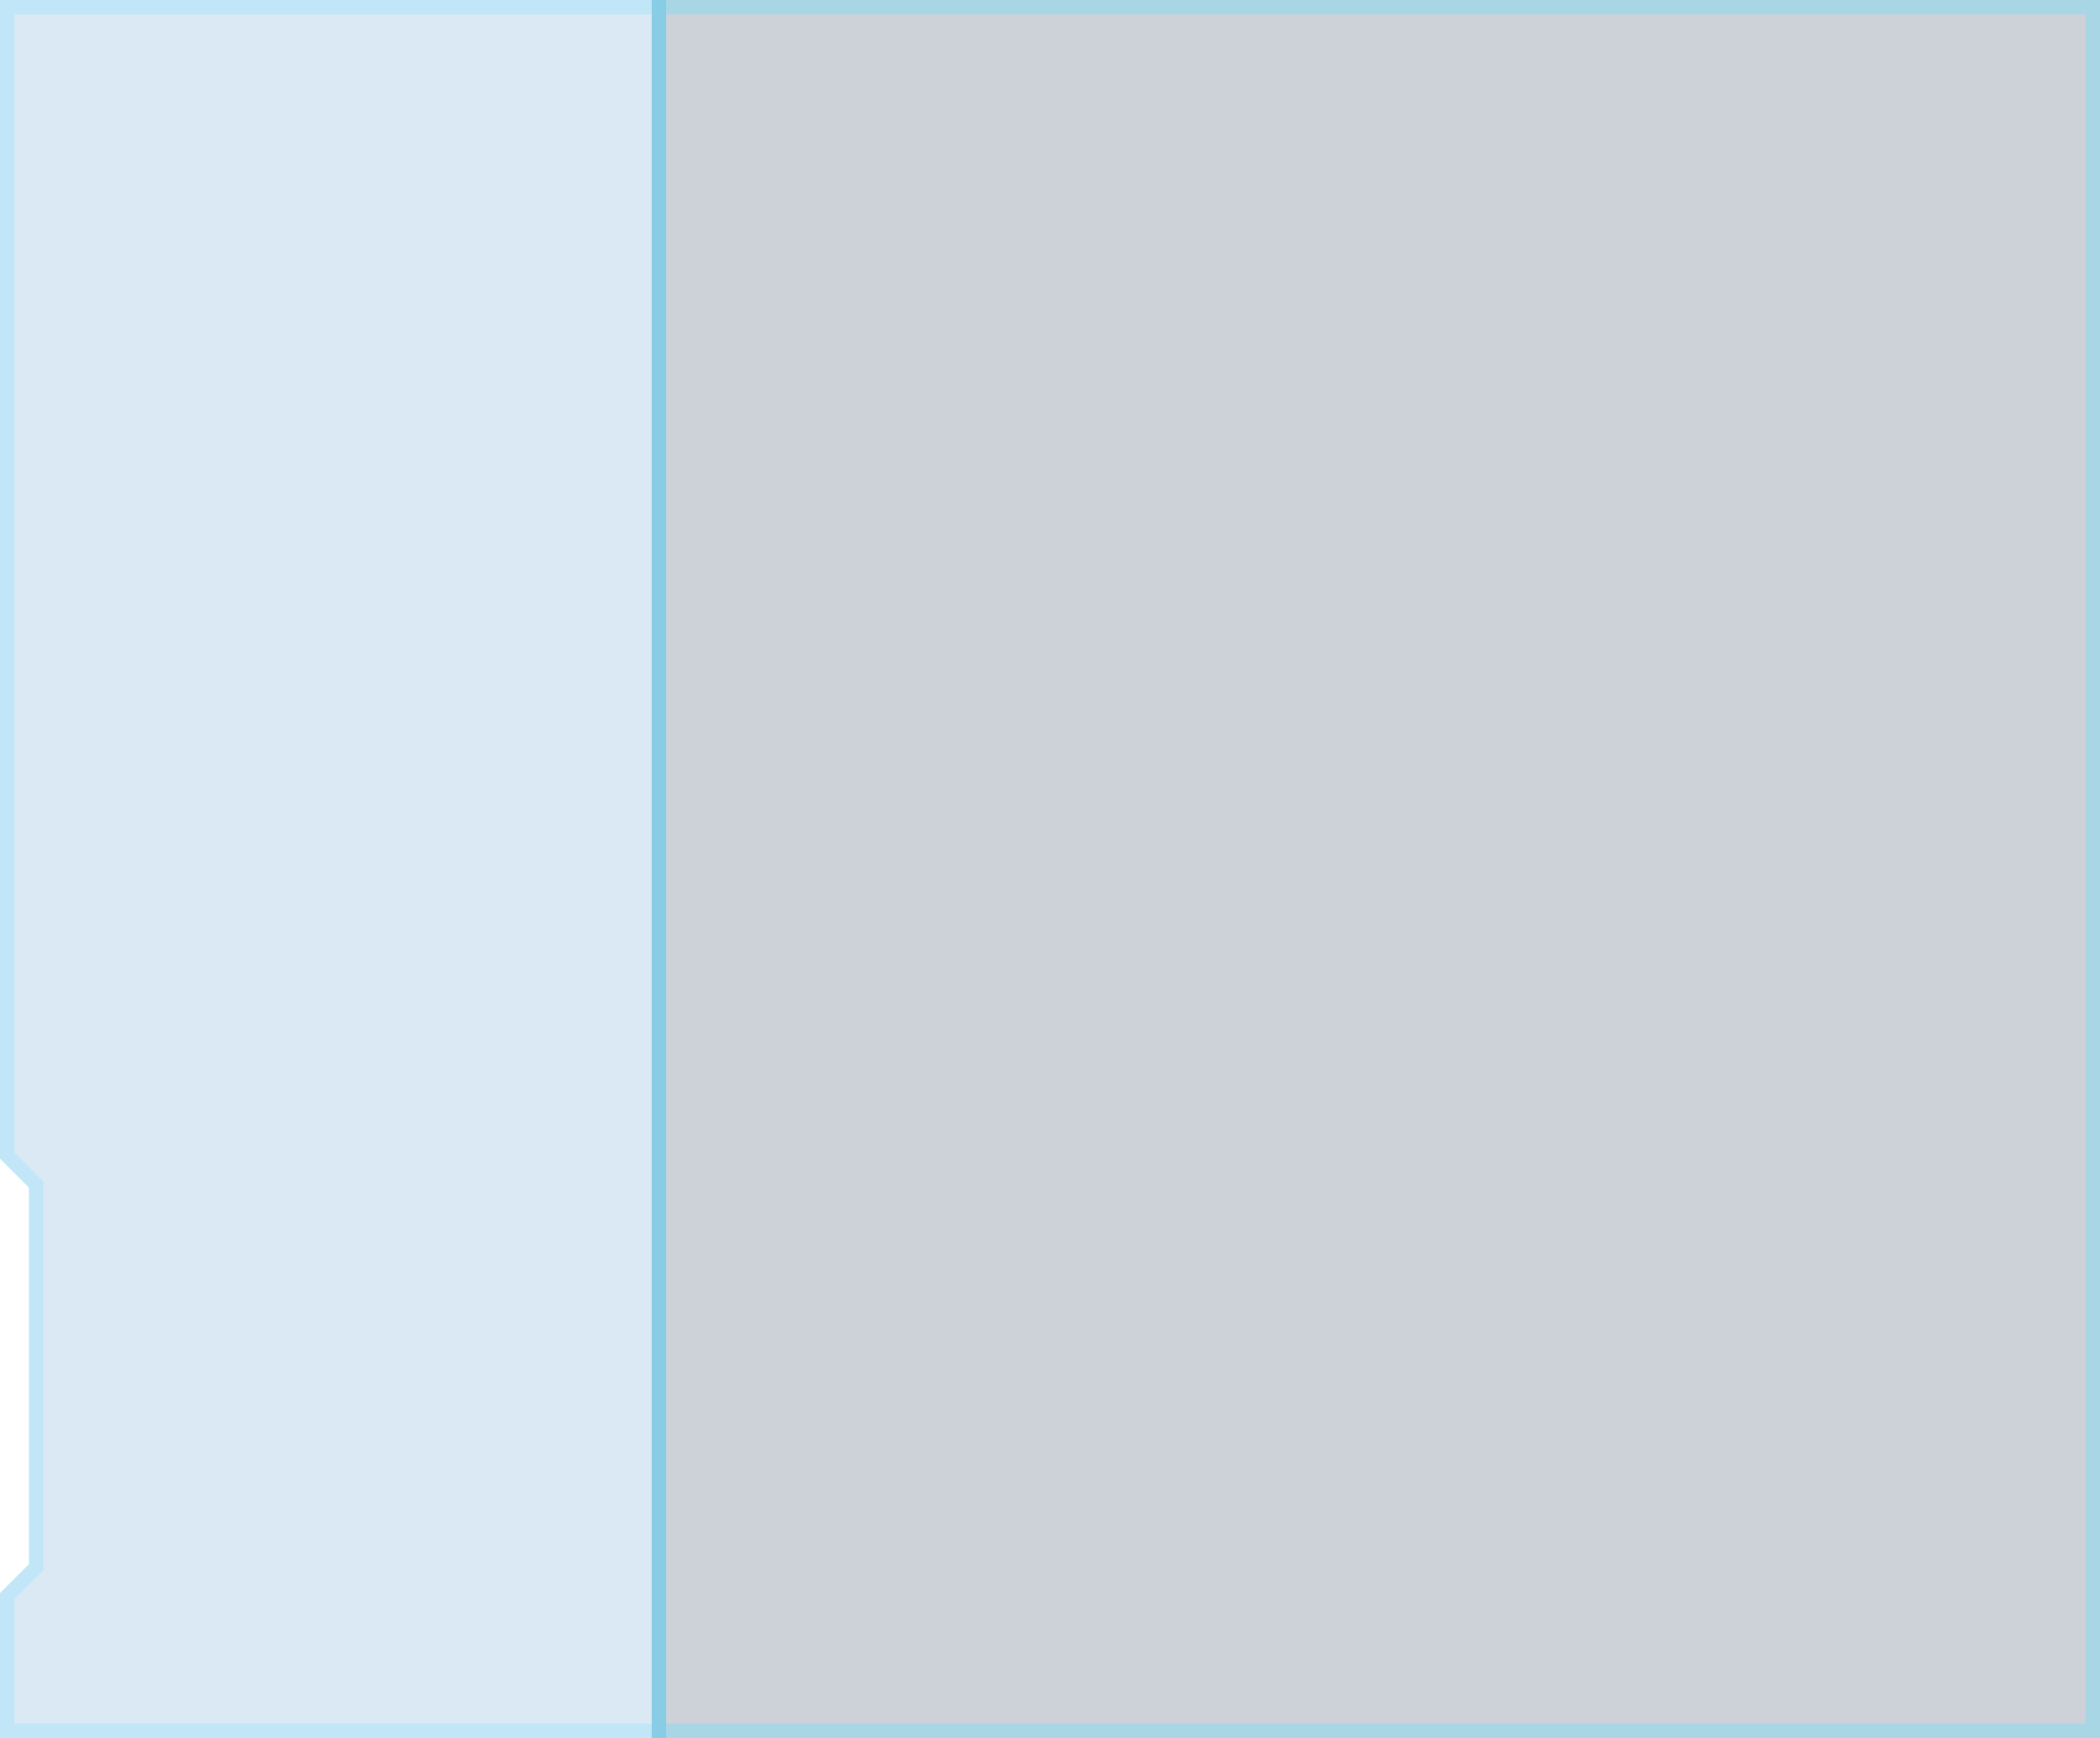 <svg width="145" height="120" viewBox="0 0 145 120" fill="none" xmlns="http://www.w3.org/2000/svg">
<path d="M45 0H145V120H45V0Z" fill="#061F3C" fill-opacity="0.2"/>
<path d="M45.5 0.5H144.5V119.5H45.5V0.5Z" stroke="#55E0FF" stroke-opacity="0.3"/>
<path d="M46 0H0V80L2 82V108L0 110V120H46V0Z" fill="#4E91CE" fill-opacity="0.2"/>
<path d="M2.5 82V81.793L2.354 81.646L0.5 79.793V0.5H45.5V119.5H0.5V110.207L2.354 108.354L2.5 108.207V108V82Z" stroke="#55E0FF" stroke-opacity="0.2"/>
</svg>
